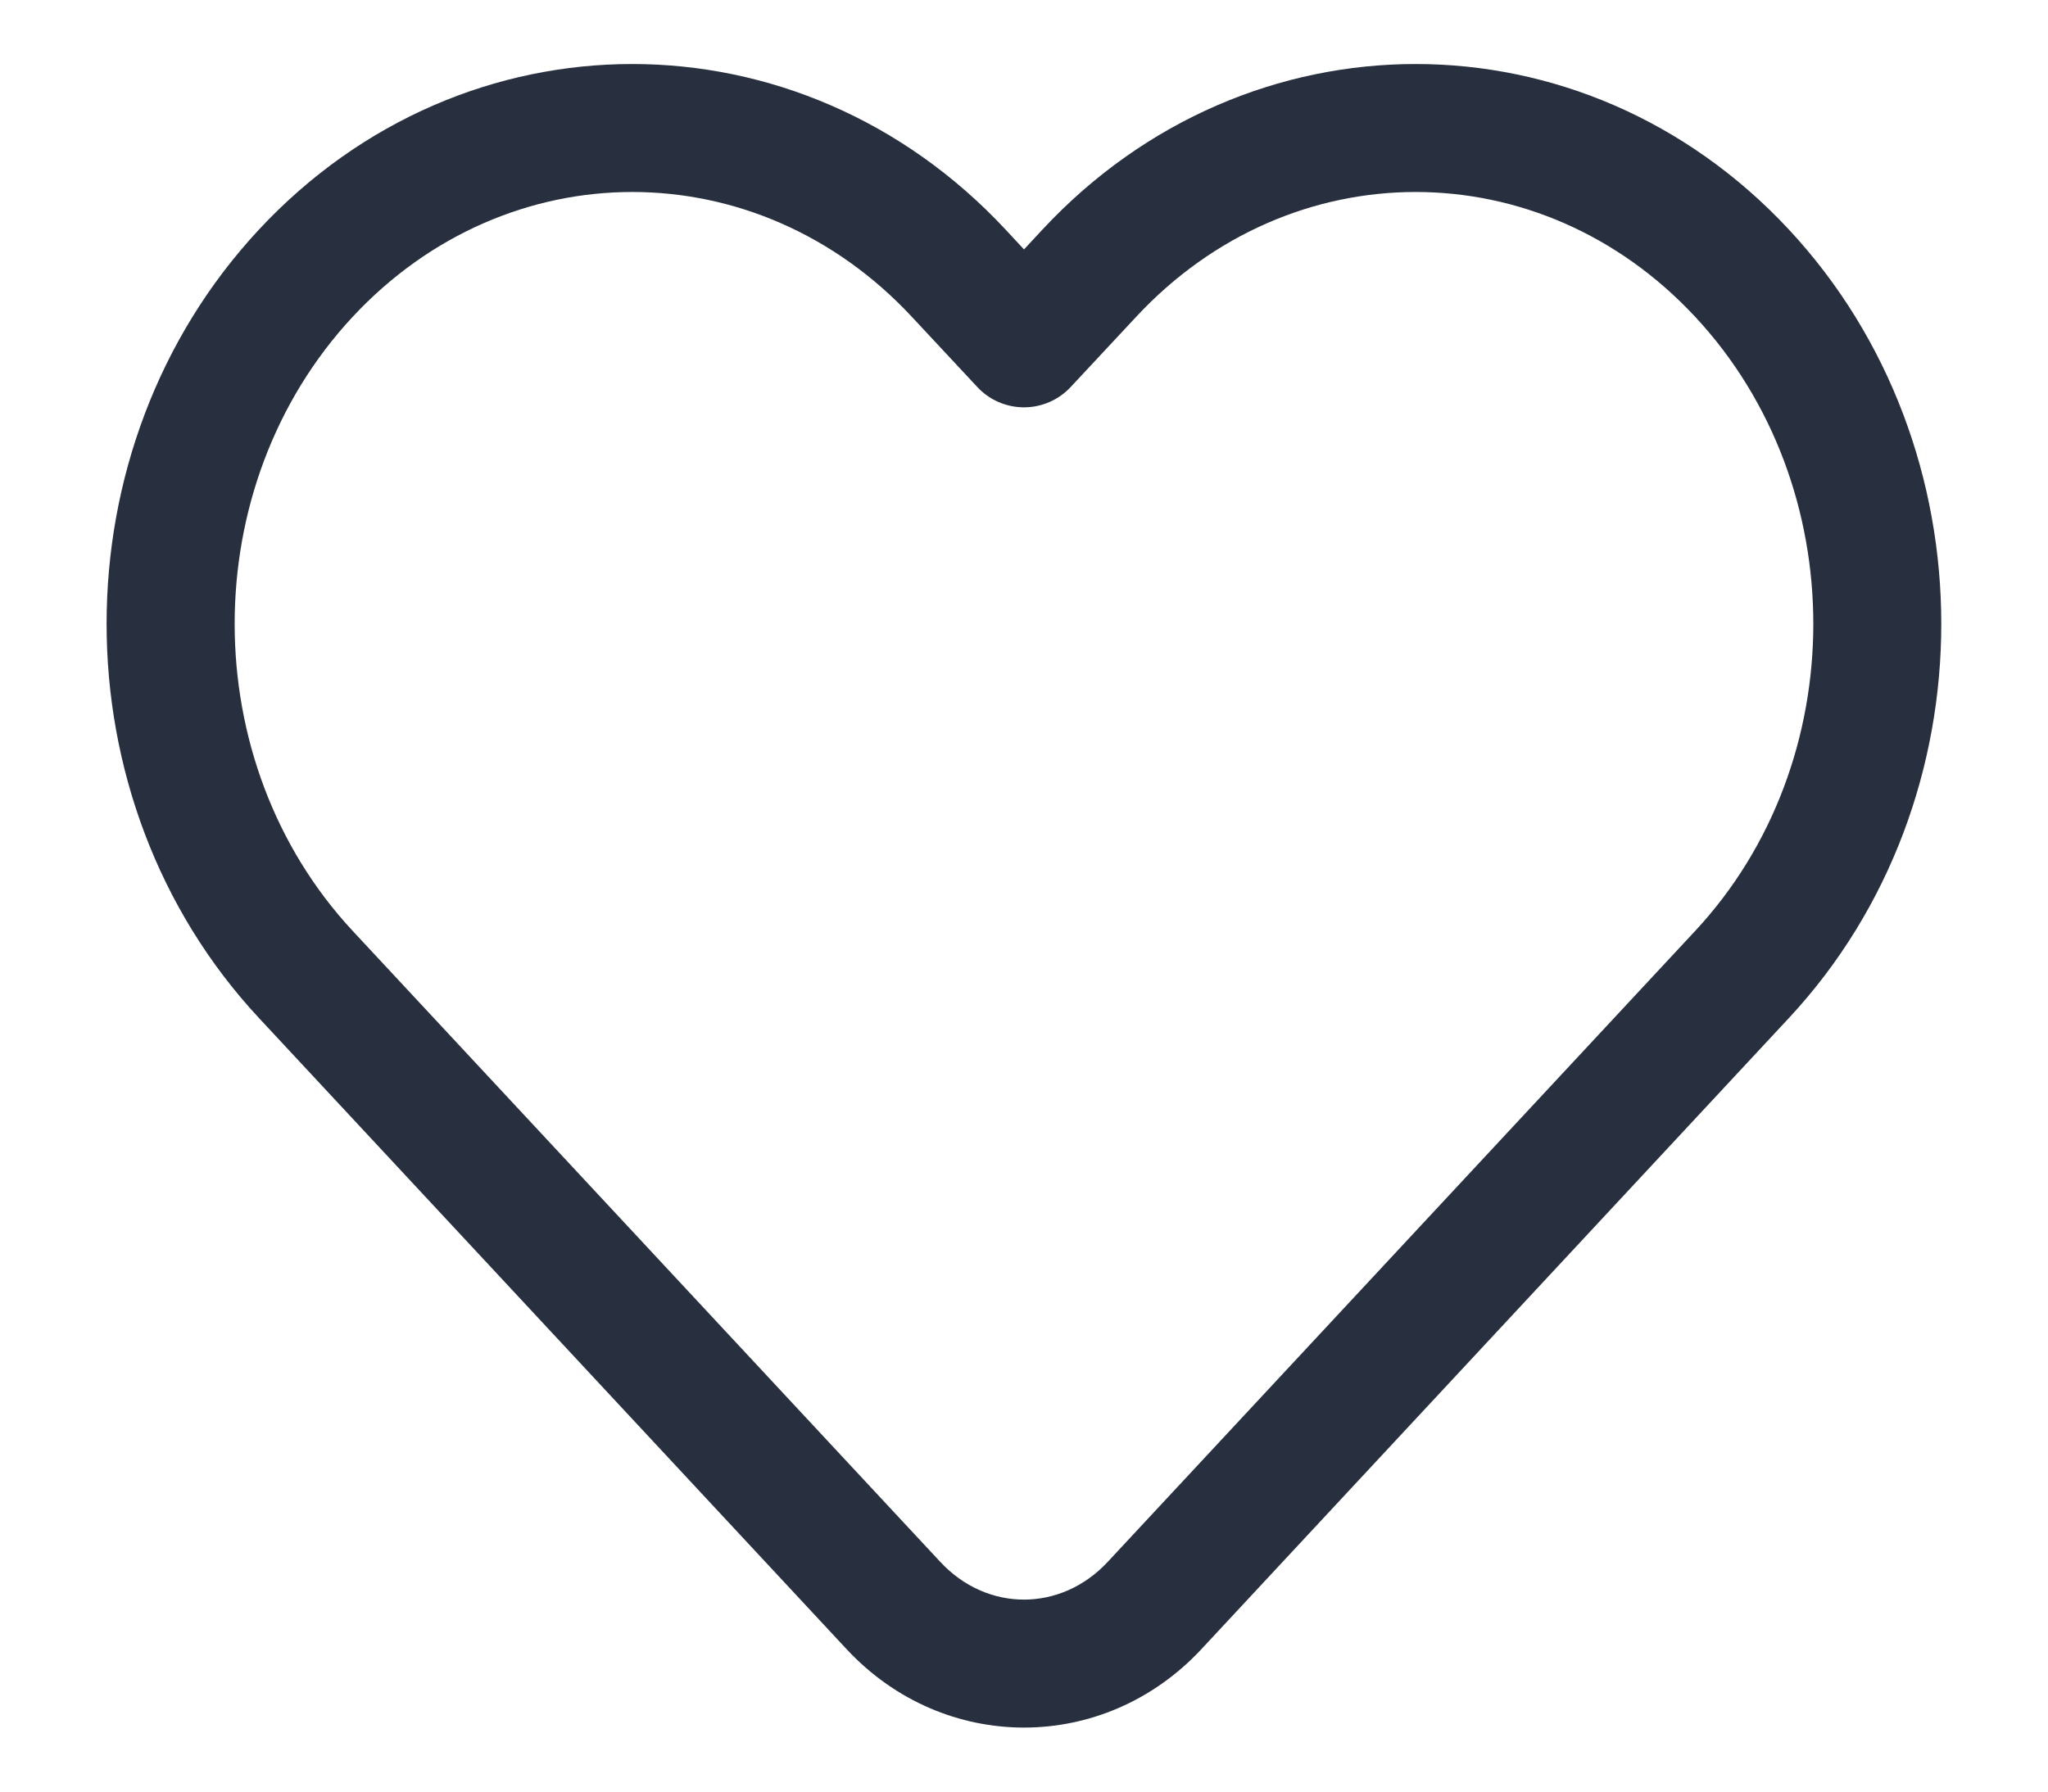 <svg
  width="16"
  height="14"
  viewBox="0 0 16 14"
  fill="none"
  xmlns="http://www.w3.org/2000/svg"
>
  <path
    fill-rule="evenodd"
    clip-rule="evenodd"
    d="M7.124 2.476C5.913 1.175 3.966 1.175 2.755 2.476C1.526 3.797 1.526 5.953 2.755 7.274L7.346 12.205C7.711 12.598 8.288 12.598 8.654 12.205L13.244 7.274C14.474 5.953 14.474 3.797 13.244 2.476C12.033 1.175 10.086 1.175 8.876 2.476L8.366 3.023C8.271 3.125 8.139 3.183 8 3.183C7.861 3.183 7.728 3.125 7.634 3.023L7.124 2.476ZM2.023 1.794C3.629 0.069 6.249 0.069 7.856 1.794L8 1.949L8.144 1.794C9.75 0.069 12.37 0.069 13.976 1.794C15.563 3.499 15.563 6.25 13.976 7.955L9.386 12.887C8.625 13.704 7.375 13.704 6.614 12.887L2.023 7.955C0.436 6.25 0.436 3.499 2.023 1.794Z"
    fill="#28303F"
  />
</svg>
